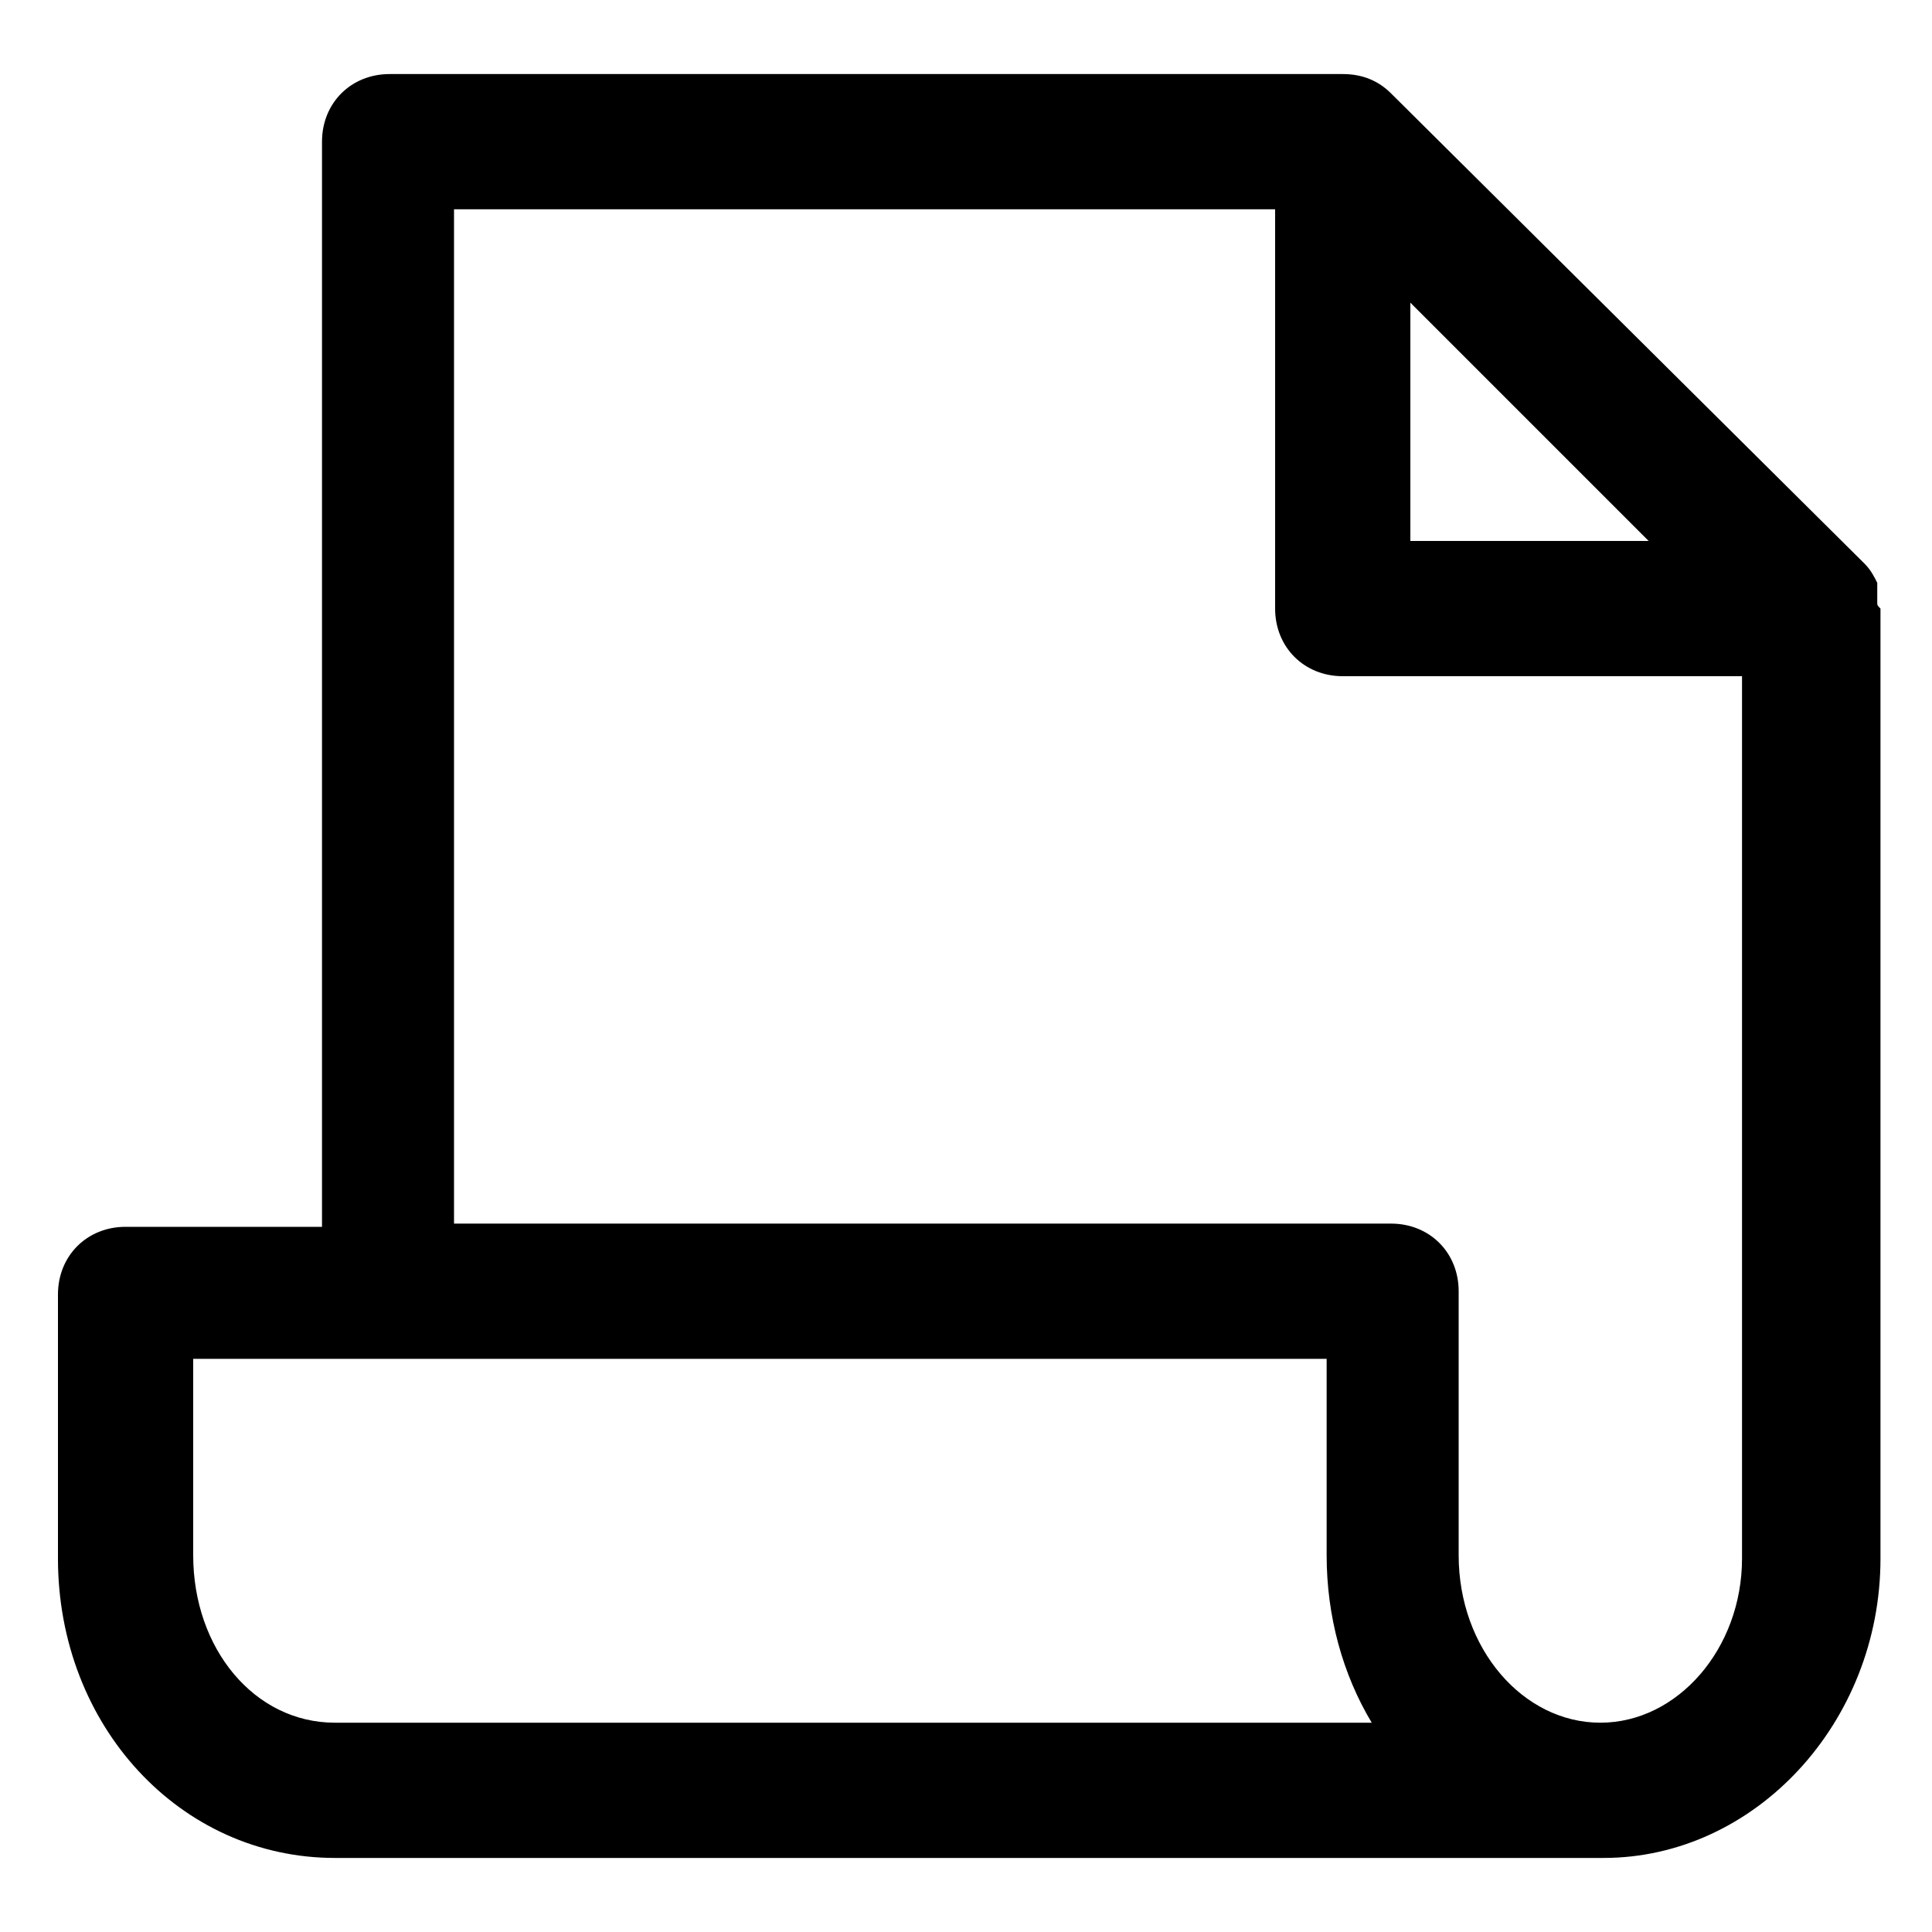 <?xml version="1.0" encoding="utf-8"?>
<!-- Generator: Adobe Illustrator 22.1.0, SVG Export Plug-In . SVG Version: 6.00 Build 0)  -->
<svg version="1.1" id="Capa_1" xmlns="http://www.w3.org/2000/svg" xmlns:xlink="http://www.w3.org/1999/xlink" x="0px" y="0px"
	 viewBox="0 0 60 60" style="enable-background:new 0 0 60 60;" xml:space="preserve">
<style type="text/css">
	.st0{fill:#FFFFFF;}
	.st1{fill:#151515;}
	.st2{fill:#030101;}
	.st3{fill:none;stroke:#000000;stroke-miterlimit:10;}
	.st4{stroke:#000000;stroke-miterlimit:10;}
	.st5{fill:none;stroke:#272525;stroke-width:2;stroke-linecap:round;stroke-linejoin:round;stroke-miterlimit:10;}
	.st6{fill:#272525;stroke:#272525;stroke-width:3;stroke-miterlimit:10;}
	.st7{opacity:0;clip-path:url(#SVGID_2_);fill-rule:evenodd;clip-rule:evenodd;fill:#FFFFFF;}
	.st8{clip-path:url(#SVGID_4_);}
	.st9{clip-path:url(#SVGID_6_);}
	.st10{fill:#211915;}
	.st11{fill:none;}
</style>
<path d="M58.3,18.7C58.3,18.7,58.3,18.7,58.3,18.7c0-0.1,0-0.2,0-0.2c0,0,0-0.1,0-0.1c0,0,0-0.1,0-0.1c0,0,0,0,0-0.1
	c0,0,0-0.1,0-0.1c0,0,0,0,0,0c-0.1-0.2-0.2-0.4-0.4-0.6L43.2,2.9c-0.4-0.4-0.9-0.6-1.5-0.6H12.1c-1.2,0-2.1,0.9-2.1,2.1v33.7H3.9
	c-1.2,0-2.1,0.9-2.1,2.1v8.2c0,5.2,3.8,9.3,8.6,9.3h39.4c4.7,0,8.6-4.2,8.6-9.3V18.9C58.3,18.8,58.3,18.8,58.3,18.7z M43.8,9.4
	l7.4,7.4h-7.4V9.4z M6,48.3v-6.1h35.2v6.1c0,1.9,0.5,3.7,1.4,5.2H10.4C7.9,53.5,6,51.2,6,48.3z M49.7,53.5c-2.4,0-4.4-2.3-4.4-5.2
	v-8.2c0-1.2-0.9-2.1-2.1-2.1H14.1V6.5h25.5v12.4c0,1.2,0.9,2.1,2.1,2.1h12.4v27.4C54.1,51.2,52.1,53.5,49.7,53.5z"/>
</svg>
